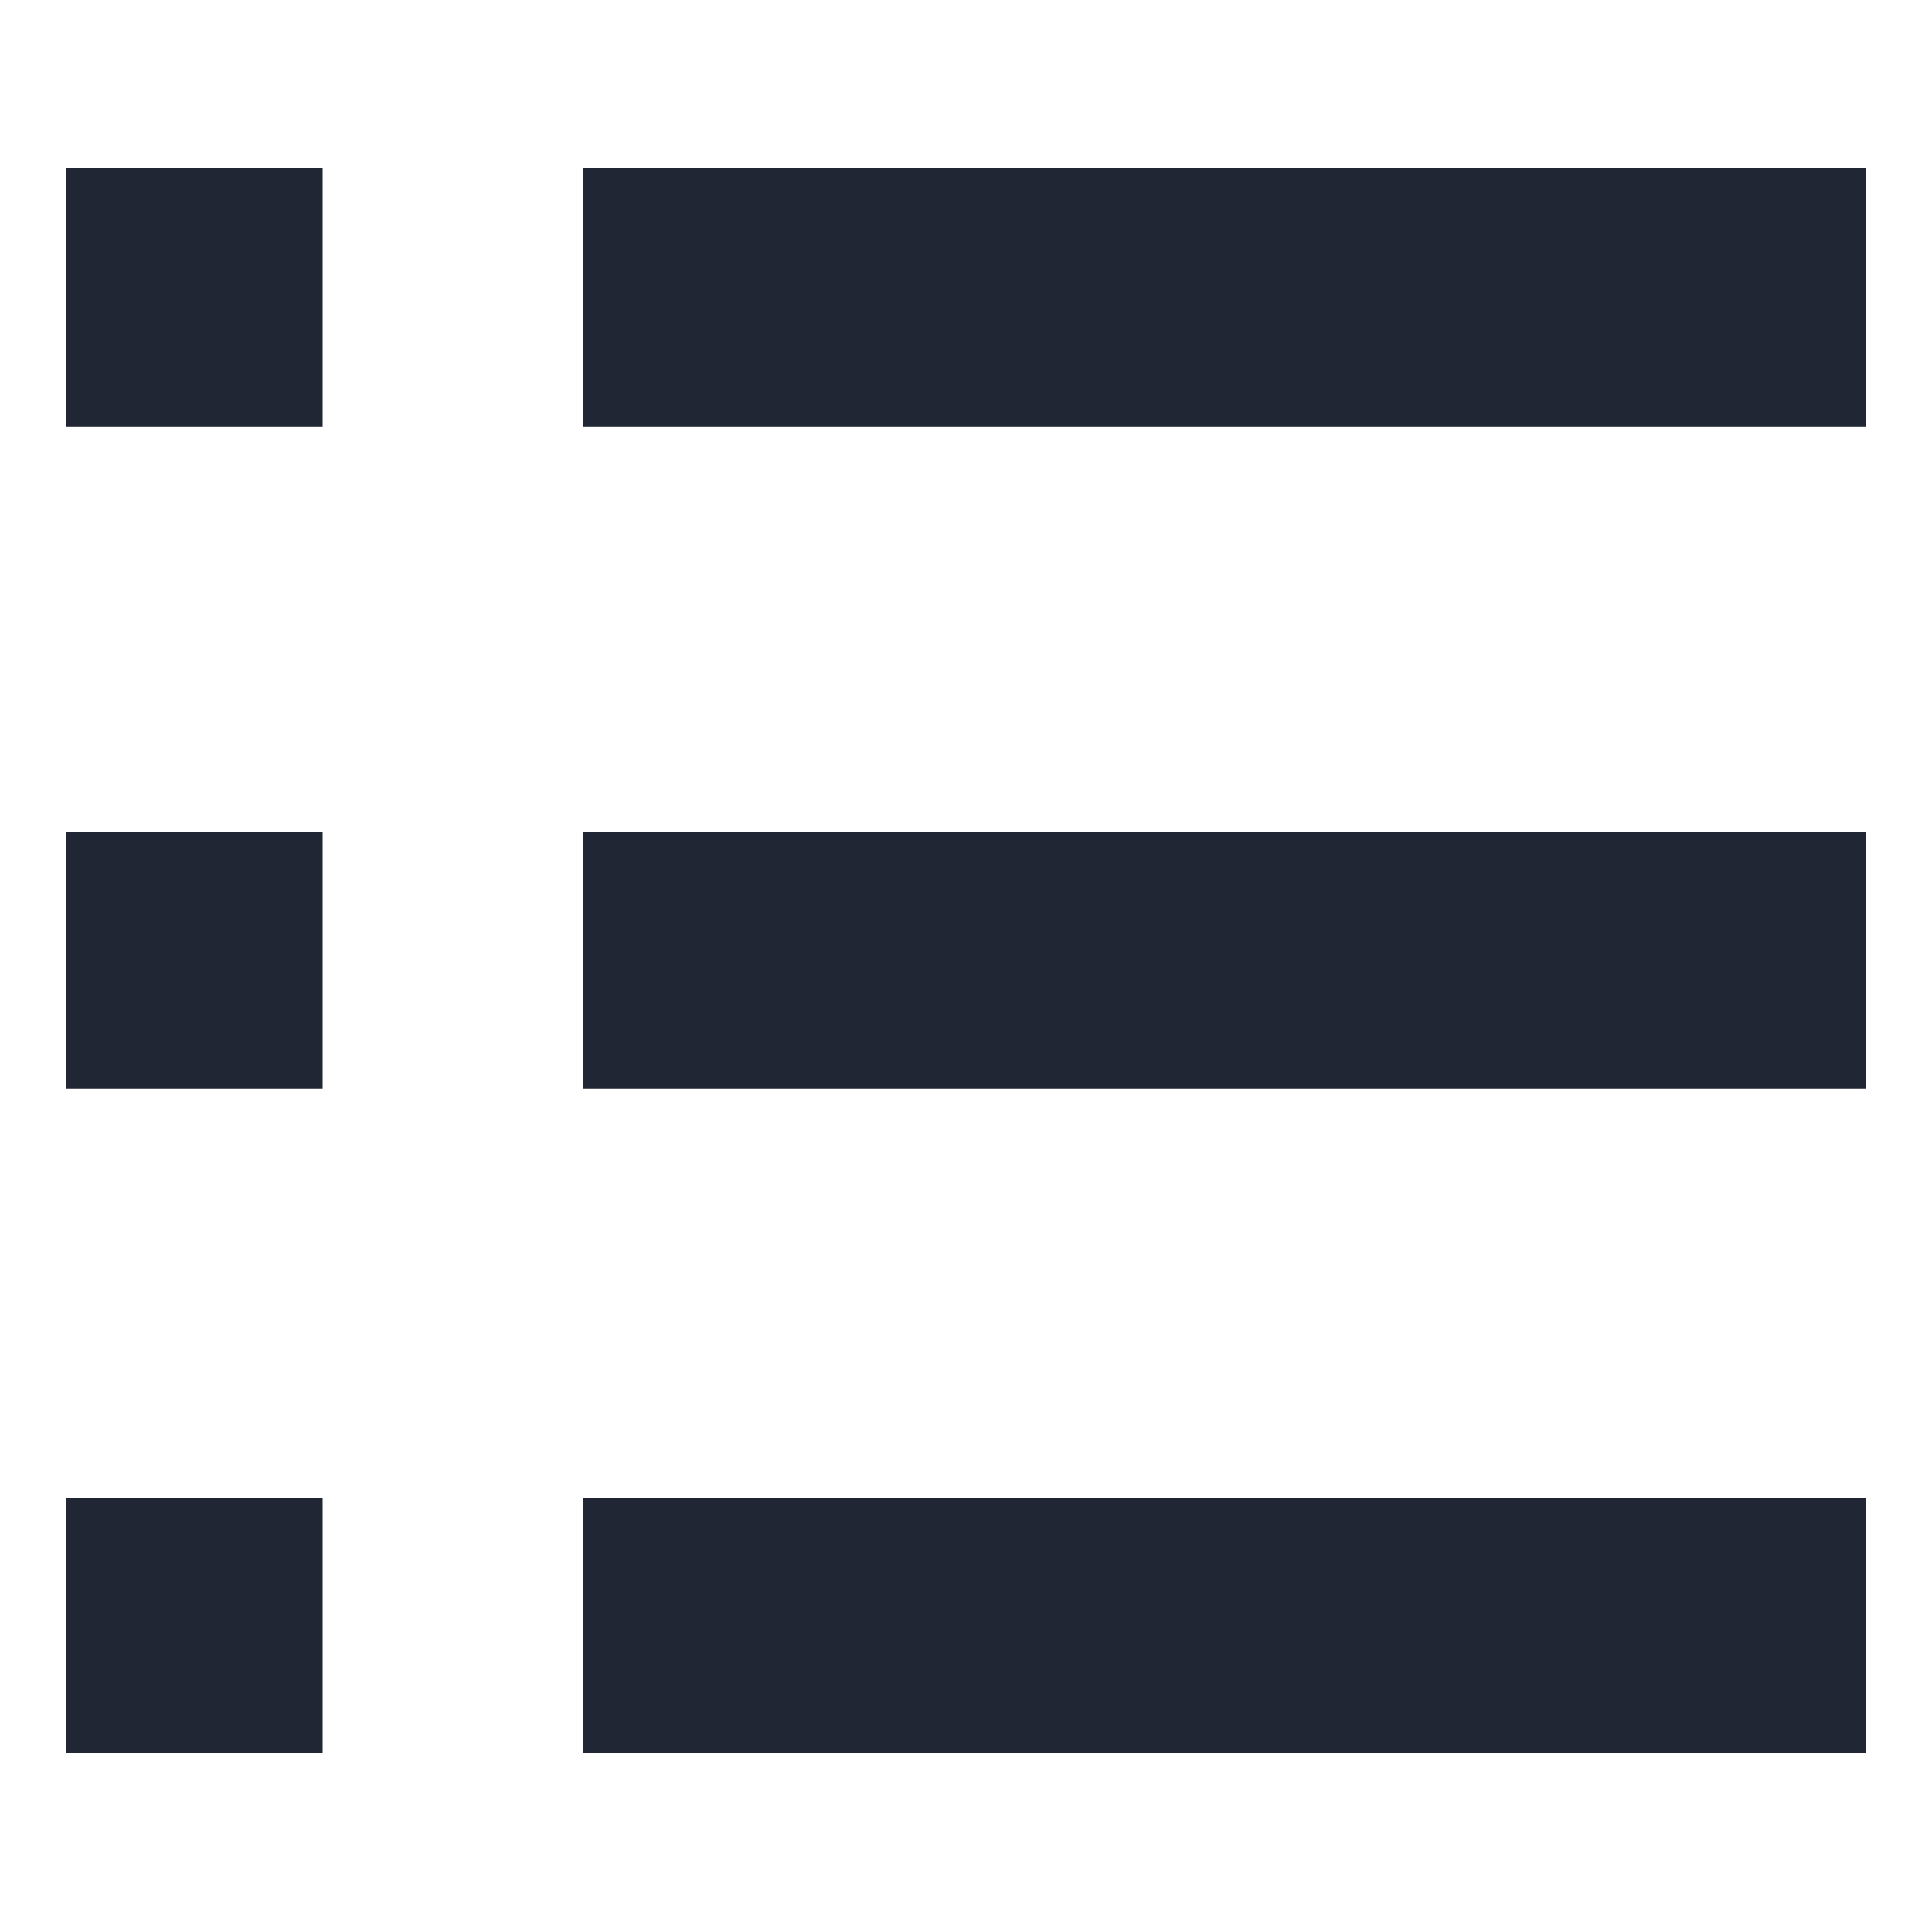 <?xml version="1.0" encoding="UTF-8"?>
<svg width="14px" height="14px" viewBox="0 0 14 14" version="1.1" xmlns="http://www.w3.org/2000/svg" xmlns:xlink="http://www.w3.org/1999/xlink">
    <title>Icon/基金备份 4</title>
    <g id="页面-1" stroke="none" stroke-width="1" fill="none" fill-rule="evenodd">
        <g id="个人-资产管理" transform="translate(-246, -406)" fill="#212634" fill-rule="nonzero">
            <g id="Icon/基金备份-4" transform="translate(246, 406)">
                <path d="M0.479,1.217 L2.338,1.217 L2.338,3.09 L0.479,3.09 L0.479,1.217 Z M4.225,1.217 L13.521,1.217 L13.521,3.09 L4.225,3.09 L4.225,1.217 Z M0.479,6.029 L2.338,6.029 L2.338,7.889 L0.479,7.889 L0.479,6.029 Z M4.225,6.029 L13.521,6.029 L13.521,7.889 L4.225,7.889 L4.225,6.029 Z M0.479,10.855 L2.338,10.855 L2.338,12.701 L0.479,12.701 L0.479,10.855 Z M4.225,10.855 L13.521,10.855 L13.521,12.701 L4.225,12.701 L4.225,10.855 Z" id="形状"></path>
            </g>
        </g>
    </g>
</svg>